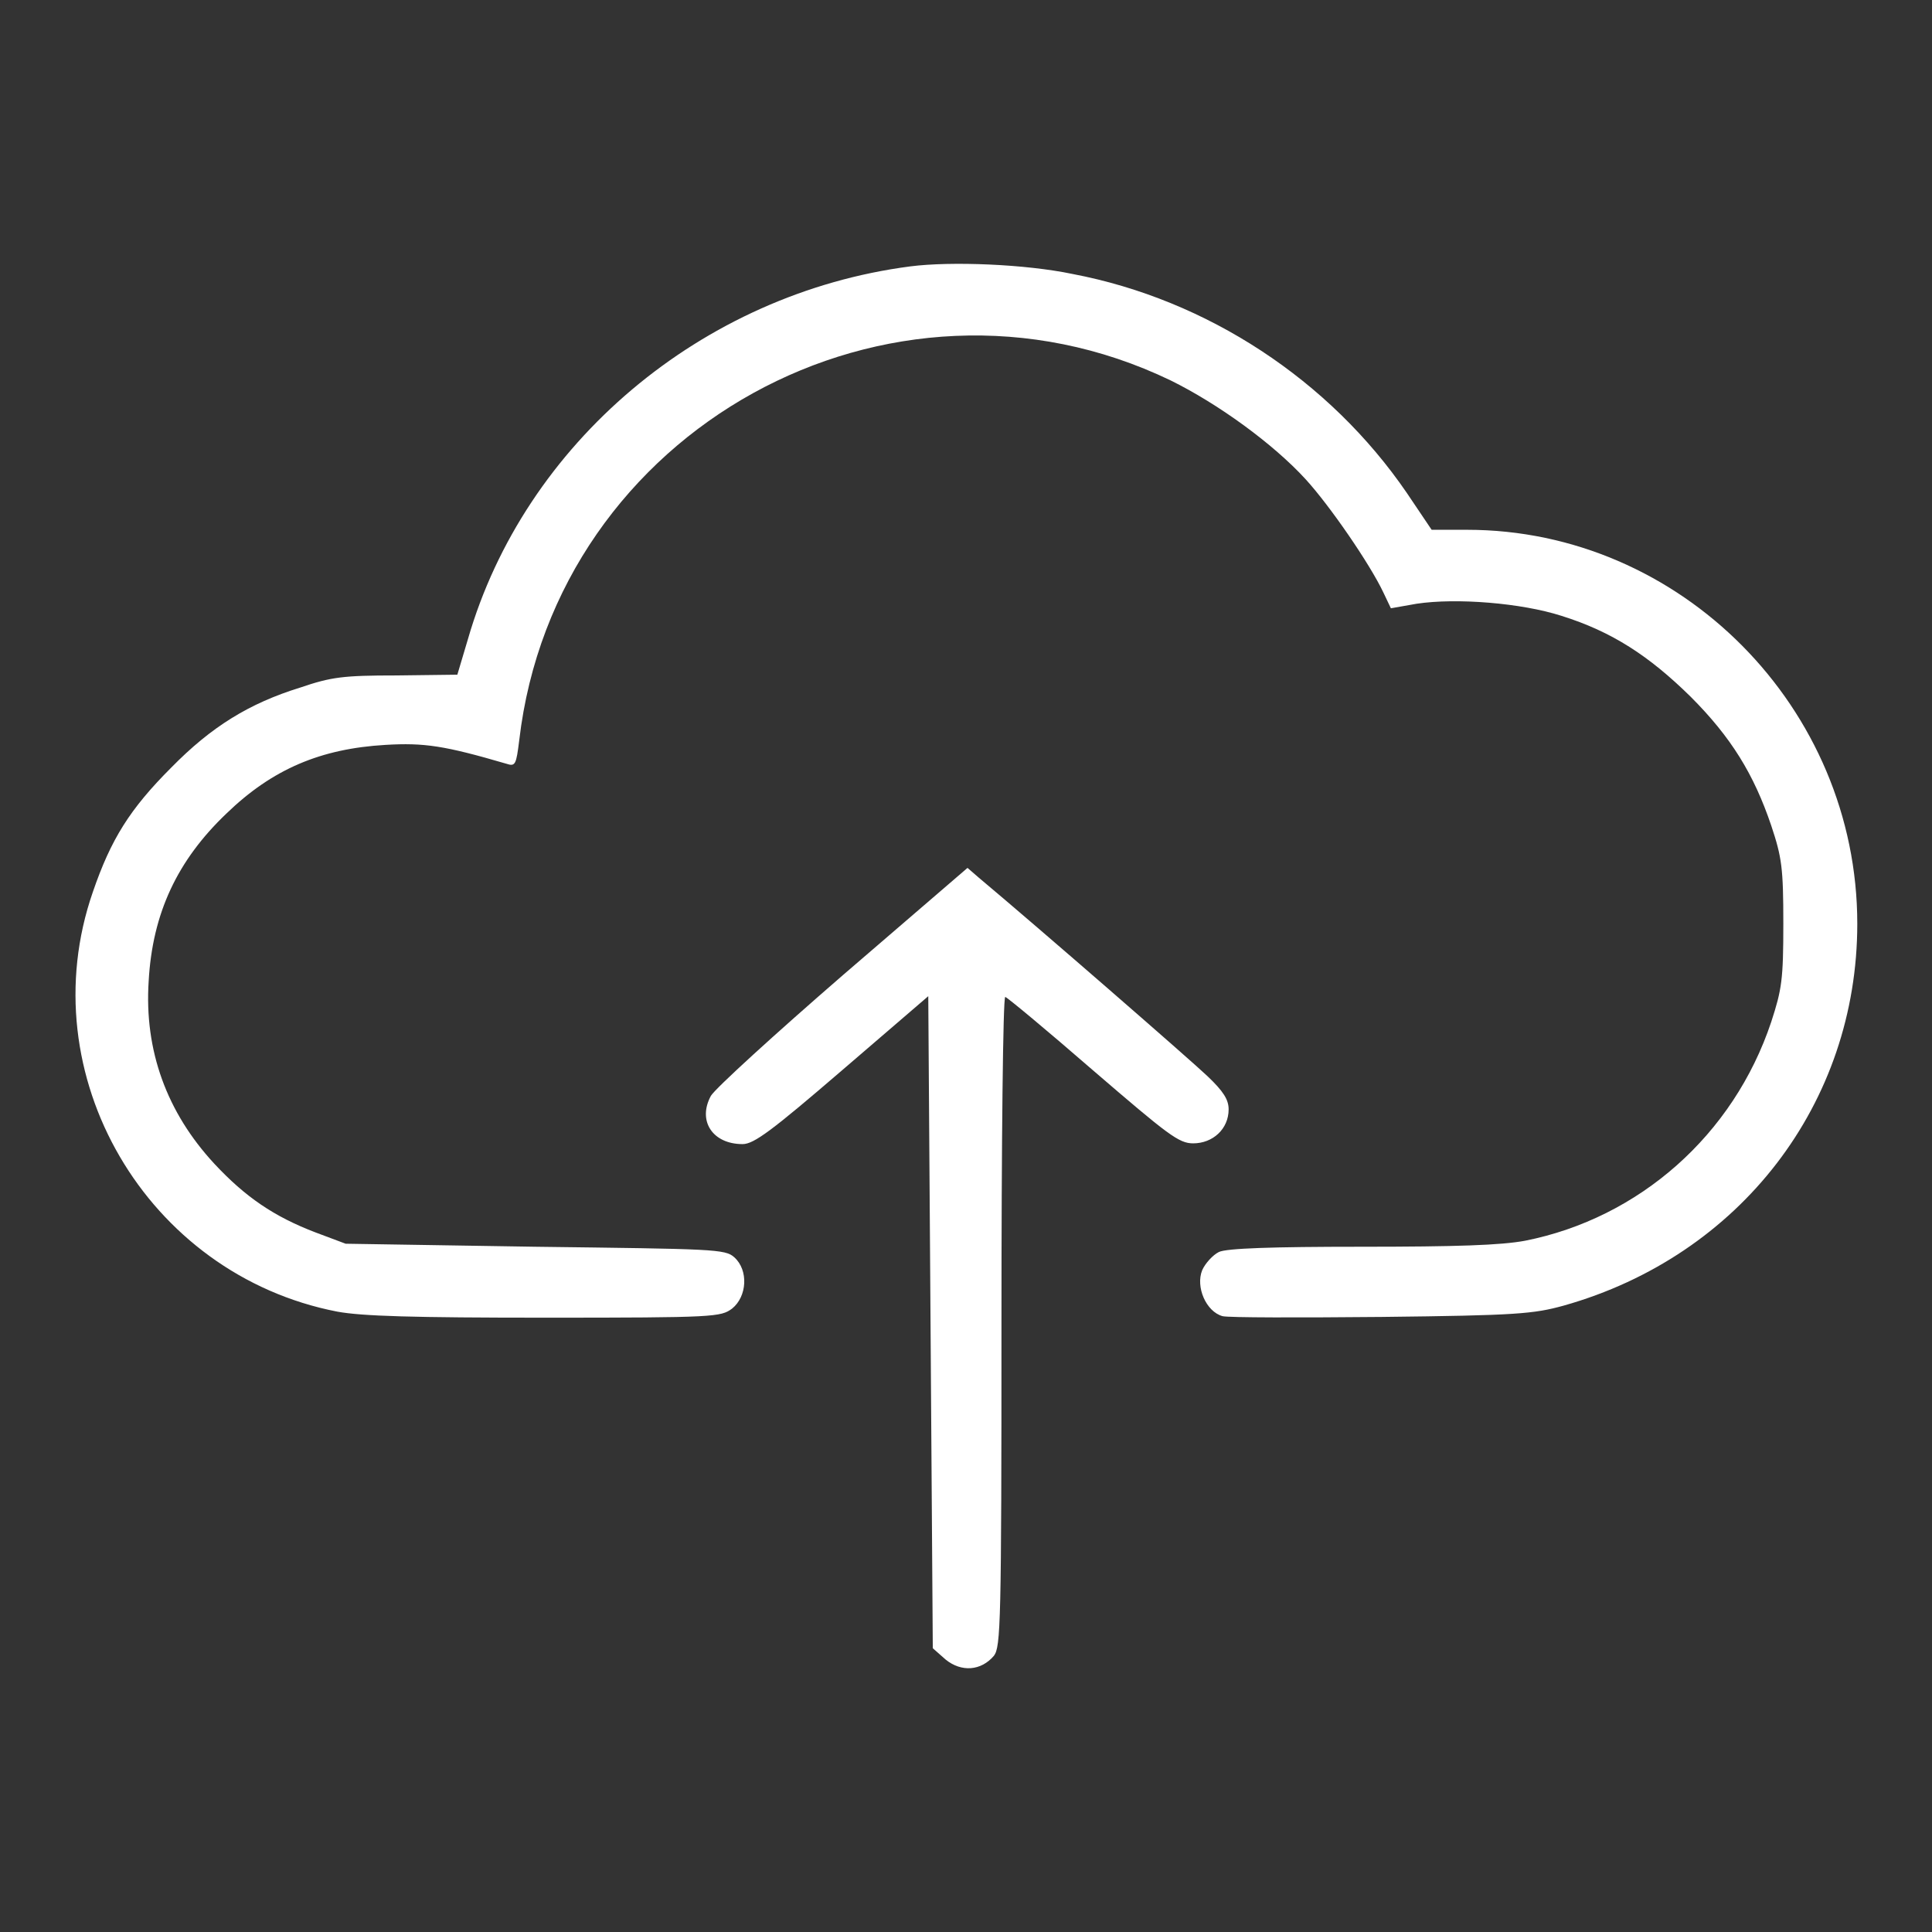 <?xml version="1.0" encoding="utf-8"?>
<!-- Svg Vector Icons : http://www.onlinewebfonts.com/icon -->
<!DOCTYPE svg PUBLIC "-//W3C//DTD SVG 1.1//EN" "http://www.w3.org/Graphics/SVG/1.1/DTD/svg11.dtd">
<svg version="1.1" xmlns="http://www.w3.org/2000/svg" xmlns:xlink="http://www.w3.org/1999/xlink" x="0px" y="0px" viewBox="0 0 256 256" enable-background="new 0 0 256 256" xml:space="preserve">
<rect x="0" y="0" width="256" height="256" fill="#333333" stroke="none"/>
<g><g><g><path fill="#fff" d="M120.6,35.3C93,38.9,69.5,58.7,62,84.7l-1.4,4.7l-8.1,0.1c-7,0-8.6,0.2-12.7,1.6C33,93.2,28,96.3,22.7,101.7c-5.5,5.5-8,9.5-10.4,16.5c-8.4,24.2,7.1,50.7,32.4,55.6c3.3,0.6,10,0.8,27.6,0.8c22.5,0,23.2-0.1,24.7-1.2c2-1.6,2.2-5.1,0.3-6.8c-1.2-1.1-2.7-1.1-26.4-1.4l-25.1-0.4l-4-1.5c-5.5-2.1-9.3-4.7-13.4-9.1c-6.3-6.8-9.3-15-8.7-24.2c0.5-9,3.8-16,10.3-22.2c6.1-5.9,12.5-8.6,21.1-9.1c5.1-0.3,7.8,0.1,16,2.5c1.2,0.4,1.3,0.1,1.7-3.1c4.8-41.2,49.1-65.6,86.3-47.7c6.3,3.1,13.6,8.4,17.9,13.1c3.2,3.5,8.5,11.2,10.3,15l1,2.1l3.4-0.6c5.3-0.8,13.9-0.1,19.2,1.6c6.7,2.1,11.6,5.3,17.1,10.7c5.4,5.4,8.4,10.3,10.7,17.1c1.4,4.2,1.6,5.6,1.6,13c0,7.4-0.2,8.7-1.6,13c-5,15-17.5,26-32.6,29c-3.2,0.6-9.1,0.8-21.8,0.8c-11.6,0-17.8,0.2-18.8,0.7c-0.8,0.4-1.8,1.5-2.2,2.4c-0.9,2.2,0.5,5.5,2.7,6.1c0.8,0.2,10.3,0.2,21.1,0.1c17.9-0.2,20.1-0.4,24.1-1.5c23.4-6.6,38.9-26.8,38.9-50.6c0-28.6-23.4-52.2-51.7-52.2h-4.7l-3.3-4.9c-10.2-14.9-26.4-25.6-44.3-29C135.9,35,126,34.6,120.6,35.3z"/><path fill="#fff" d="M111.7,129.2c-9,7.8-16.9,15-17.5,16c-1.8,3.3,0.2,6.4,4.2,6.4c1.5,0,3.9-1.8,13.2-9.8L123,132l0.3,43.2l0.3,43.2l1.7,1.5c2.1,1.7,4.7,1.5,6.4-0.5c0.9-1.2,1-4.2,1-44.3c0-23.7,0.2-43,0.5-43c0.2,0,5.5,4.4,11.6,9.7c10,8.6,11.4,9.7,13.3,9.7c2.6,0,4.7-1.9,4.7-4.5c0-1.3-0.7-2.4-2.8-4.4c-2.2-2.1-22.3-19.6-30.3-26.3l-1.5-1.3L111.7,129.2z"/></g></g></g>
</svg>